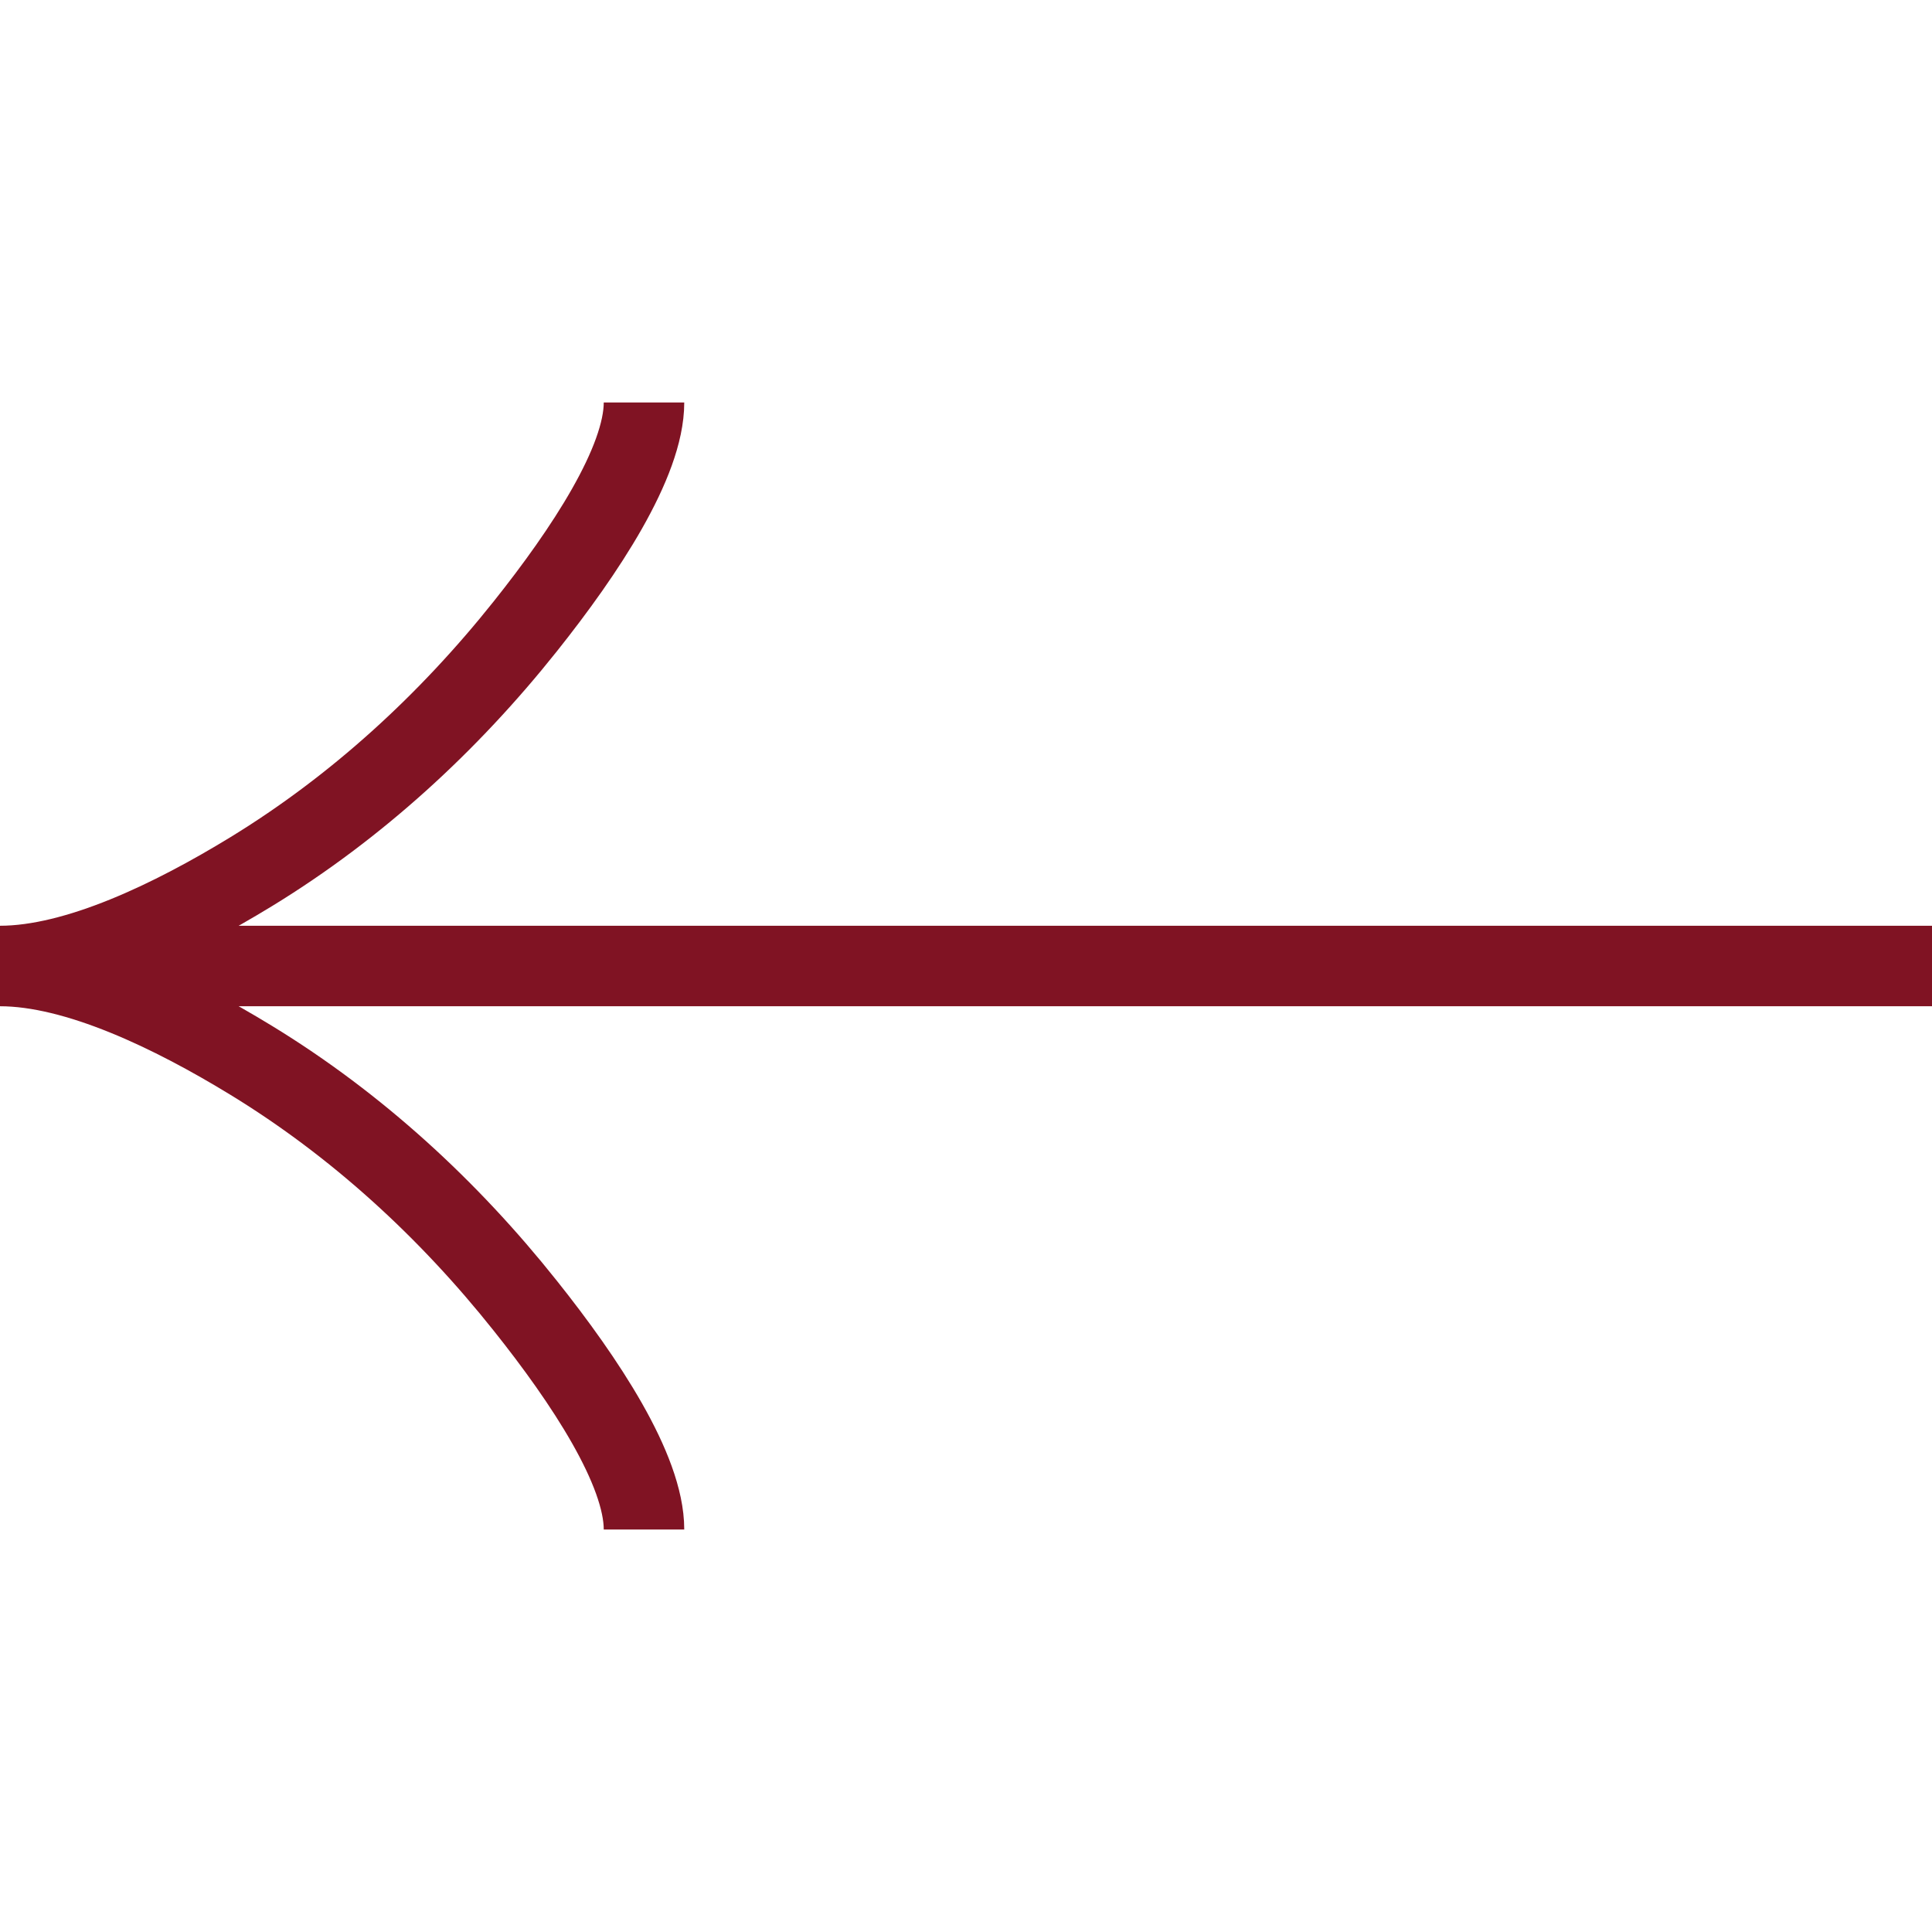 <svg xmlns="http://www.w3.org/2000/svg" width="24" height="24" viewBox="0 0 24 24" fill="none">
  <path d="M8 19C8 18.258 7.267 17.15 6.525 16.22C5.571 15.02 4.431 13.973 3.124 13.174C2.144 12.575 0.956 12 0 12M0 12C0.956 12 2.145 11.425 3.124 10.826C4.431 10.026 5.571 8.979 6.525 7.781C7.267 6.85 8 5.74 8 5M0 12L24 12" stroke="#801323"/>
</svg>